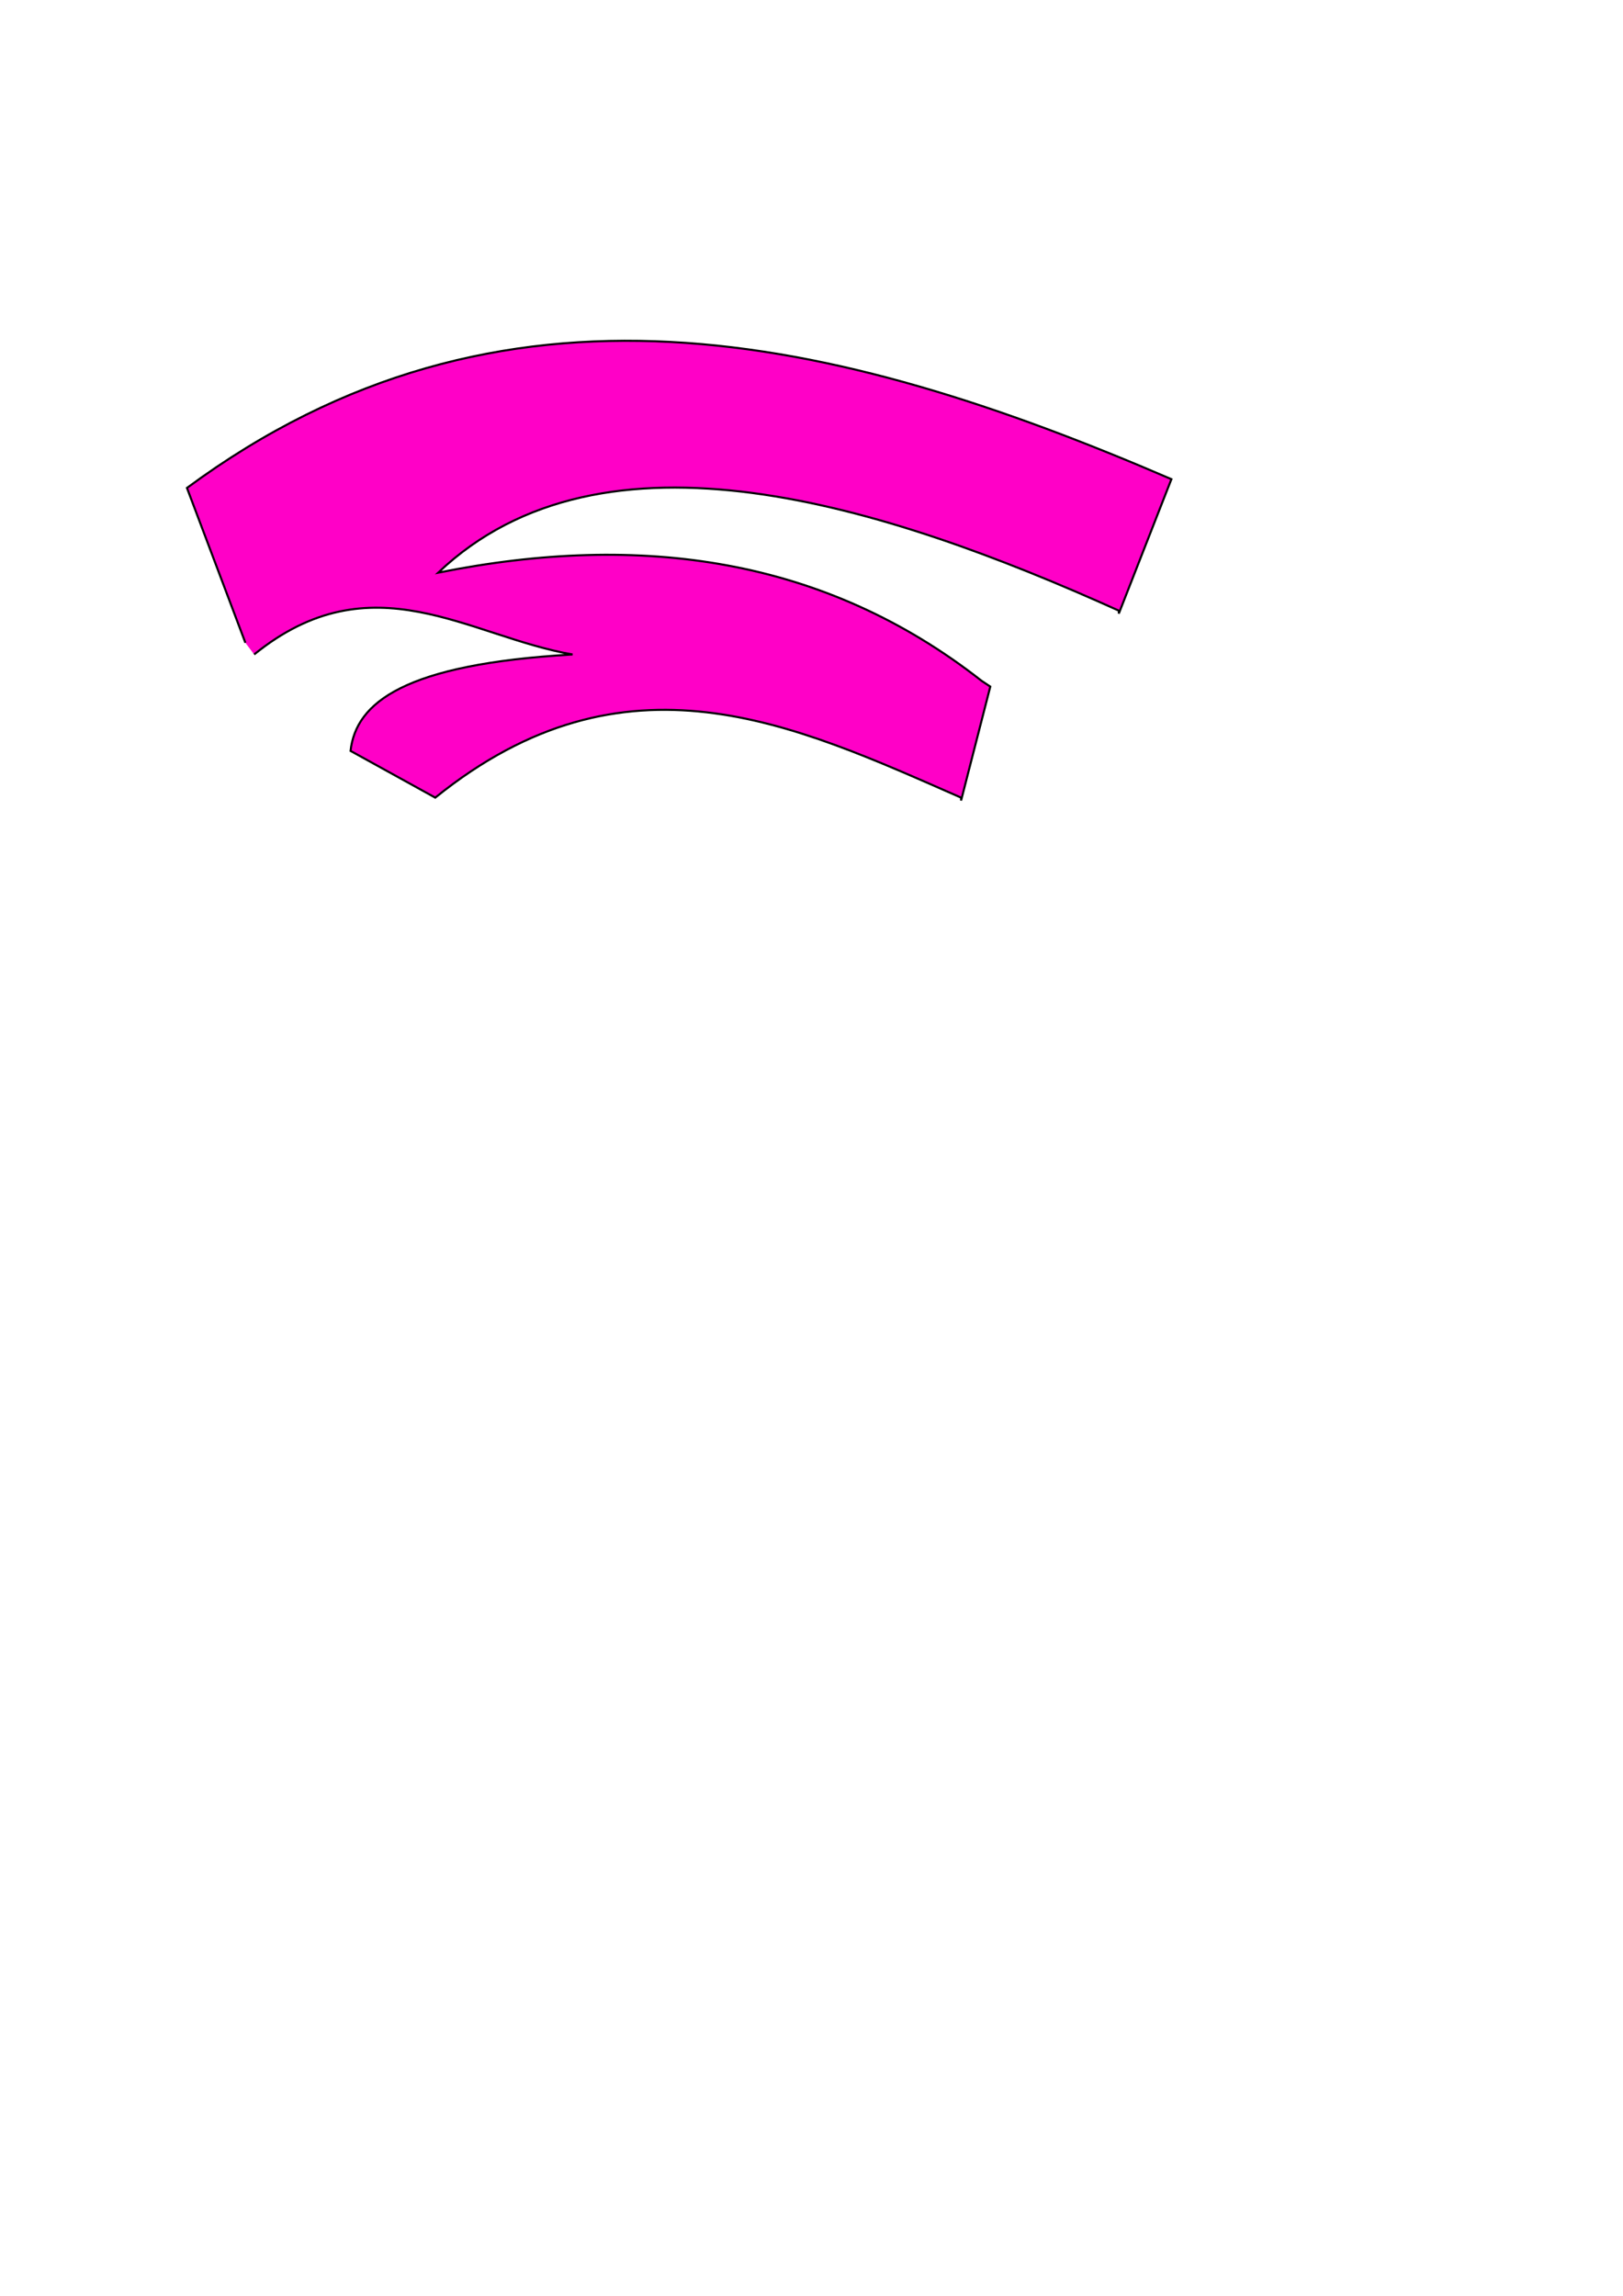 <?xml version="1.0" encoding="UTF-8" standalone="no"?>
<svg
   xmlns:dc="http://purl.org/dc/elements/1.1/"
   xmlns:cc="http://creativecommons.org/ns#"
   xmlns:rdf="http://www.w3.org/1999/02/22-rdf-syntax-ns#"
   xmlns:svg="http://www.w3.org/2000/svg"
   xmlns="http://www.w3.org/2000/svg"
   xmlns:sodipodi="http://sodipodi.sourceforge.net/DTD/sodipodi-0.dtd"
   xmlns:inkscape="http://www.inkscape.org/namespaces/inkscape"
   width="210mm"
   height="297mm"
   viewBox="0 0 210 297"
   version="1.1"
   id="svg923"
   inkscape:version="1.0.1 (3bc2e813f5, 2020-09-07)"
   sodipodi:docname="Itrieddrawing.svg">
  <defs
     id="defs917" />
  <sodipodi:namedview
     id="base"
     pagecolor="#ffffff"
     bordercolor="#666666"
     borderopacity="1.0"
     inkscape:pageopacity="0.0"
     inkscape:pageshadow="2"
     inkscape:zoom="0.98994949"
     inkscape:cx="183.37366"
     inkscape:cy="407.07057"
     inkscape:document-units="mm"
     inkscape:current-layer="layer1"
     inkscape:document-rotation="0"
     showgrid="false"
     inkscape:window-width="867"
     inkscape:window-height="967"
     inkscape:window-x="78"
     inkscape:window-y="4"
     inkscape:window-maximized="0" />
  <g
     inkscape:label="Layer 1"
     inkscape:groupmode="layer"
     id="layer1">
    <path
       style="fill:#ff00c7;stroke:#000000;stroke-width:0.265px;stroke-linecap:butt;stroke-linejoin:miter;stroke-opacity:1;fill-opacity:1"
       d="m 32.884,84.667 v 0 0 c 15.28,-12.373 27.755,-2.311 41.199,0 v 0 0 C 52.322,85.923 46.063,90.87 45.357,97.14 l 10.961,6.048 v 0 c 24.669,-19.904 46.31,-9.524 68.036,0 v 0.378 L 128.134,88.824 127,88.068 C 106.767,72.201 82.972,68.8 56.696,74.083 78.093,53.756 114.36,65.29 144.765,78.997 V 79.375 l 6.804,-17.387 C 107.892,43.162 64.869,33.093 24.19,63.122 31.75,83.155 31.75,83.155 31.75,83.155"
       id="path925"
       sodipodi:nodetypes="cccccccccccccccccc" />
  </g>
</svg>
